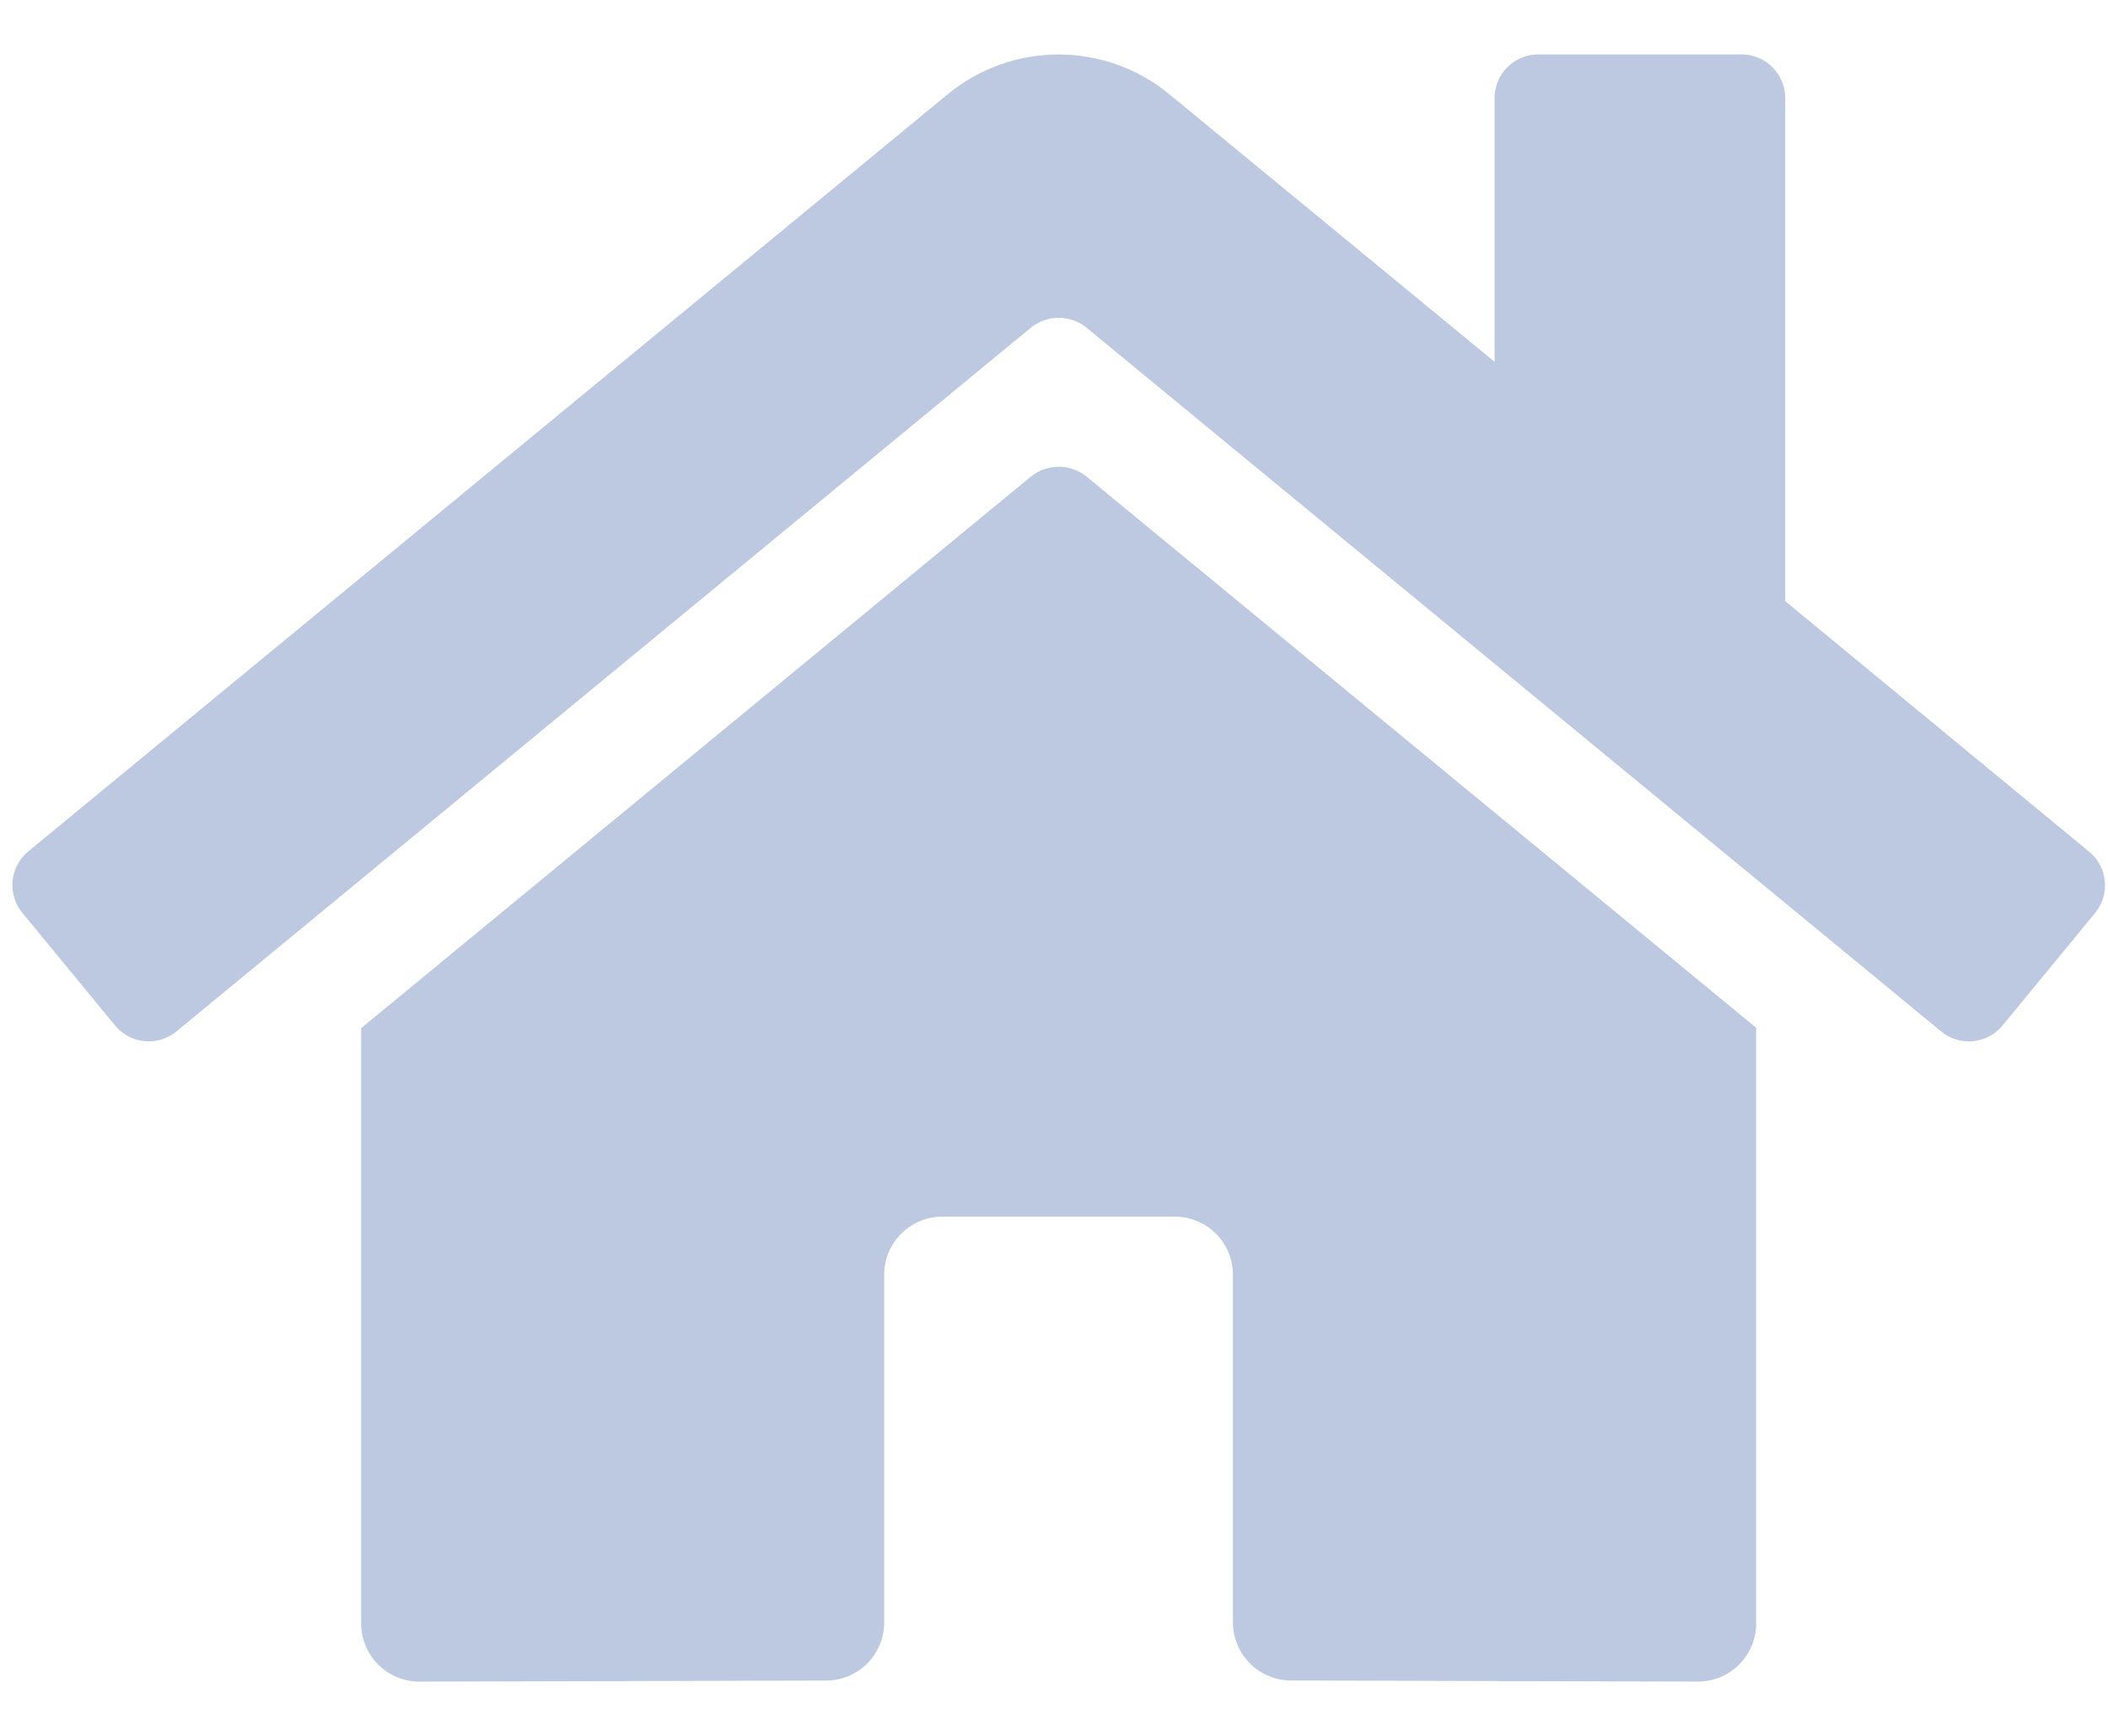 <svg width="34" height="28" viewBox="0 0 34 28" fill="none" xmlns="http://www.w3.org/2000/svg">
    <path d="M16.628 7.687L5.825 16.585V26.188C5.825 26.436 5.924 26.675 6.1 26.85C6.276 27.026 6.514 27.125 6.763 27.125L13.329 27.108C13.576 27.107 13.814 27.008 13.989 26.832C14.163 26.656 14.261 26.418 14.261 26.171V20.562C14.261 20.314 14.36 20.075 14.536 19.9C14.712 19.724 14.95 19.625 15.199 19.625H18.949C19.198 19.625 19.436 19.724 19.612 19.9C19.788 20.075 19.886 20.314 19.886 20.562V26.166C19.886 26.29 19.91 26.412 19.957 26.526C20.004 26.64 20.073 26.744 20.16 26.831C20.247 26.919 20.351 26.988 20.465 27.035C20.578 27.082 20.701 27.107 20.824 27.107L27.388 27.125C27.636 27.125 27.875 27.026 28.05 26.85C28.226 26.675 28.325 26.436 28.325 26.188V16.578L17.524 7.687C17.398 7.585 17.239 7.529 17.076 7.529C16.913 7.529 16.755 7.585 16.628 7.687ZM33.692 13.735L28.794 9.697V1.581C28.794 1.395 28.72 1.216 28.588 1.084C28.456 0.952 28.277 0.878 28.091 0.878H24.809C24.623 0.878 24.444 0.952 24.312 1.084C24.18 1.216 24.106 1.395 24.106 1.581V5.836L18.86 1.52C18.357 1.105 17.725 0.879 17.073 0.879C16.421 0.879 15.79 1.105 15.286 1.52L0.454 13.735C0.383 13.793 0.324 13.866 0.281 13.947C0.238 14.029 0.211 14.118 0.202 14.21C0.194 14.302 0.203 14.395 0.23 14.483C0.257 14.572 0.302 14.654 0.361 14.725L1.855 16.541C1.914 16.613 1.986 16.672 2.067 16.715C2.149 16.759 2.238 16.786 2.33 16.794C2.422 16.803 2.515 16.794 2.604 16.767C2.692 16.74 2.774 16.696 2.846 16.637L16.628 5.285C16.755 5.182 16.913 5.127 17.076 5.127C17.239 5.127 17.398 5.182 17.524 5.285L31.308 16.637C31.379 16.696 31.461 16.74 31.549 16.767C31.637 16.794 31.73 16.804 31.822 16.795C31.914 16.786 32.003 16.76 32.085 16.716C32.167 16.673 32.239 16.614 32.298 16.543L33.792 14.727C33.851 14.655 33.895 14.572 33.922 14.484C33.949 14.395 33.958 14.302 33.948 14.21C33.939 14.118 33.912 14.028 33.868 13.947C33.824 13.865 33.764 13.793 33.692 13.735Z" fill="#BDC9E0"/>
</svg>

